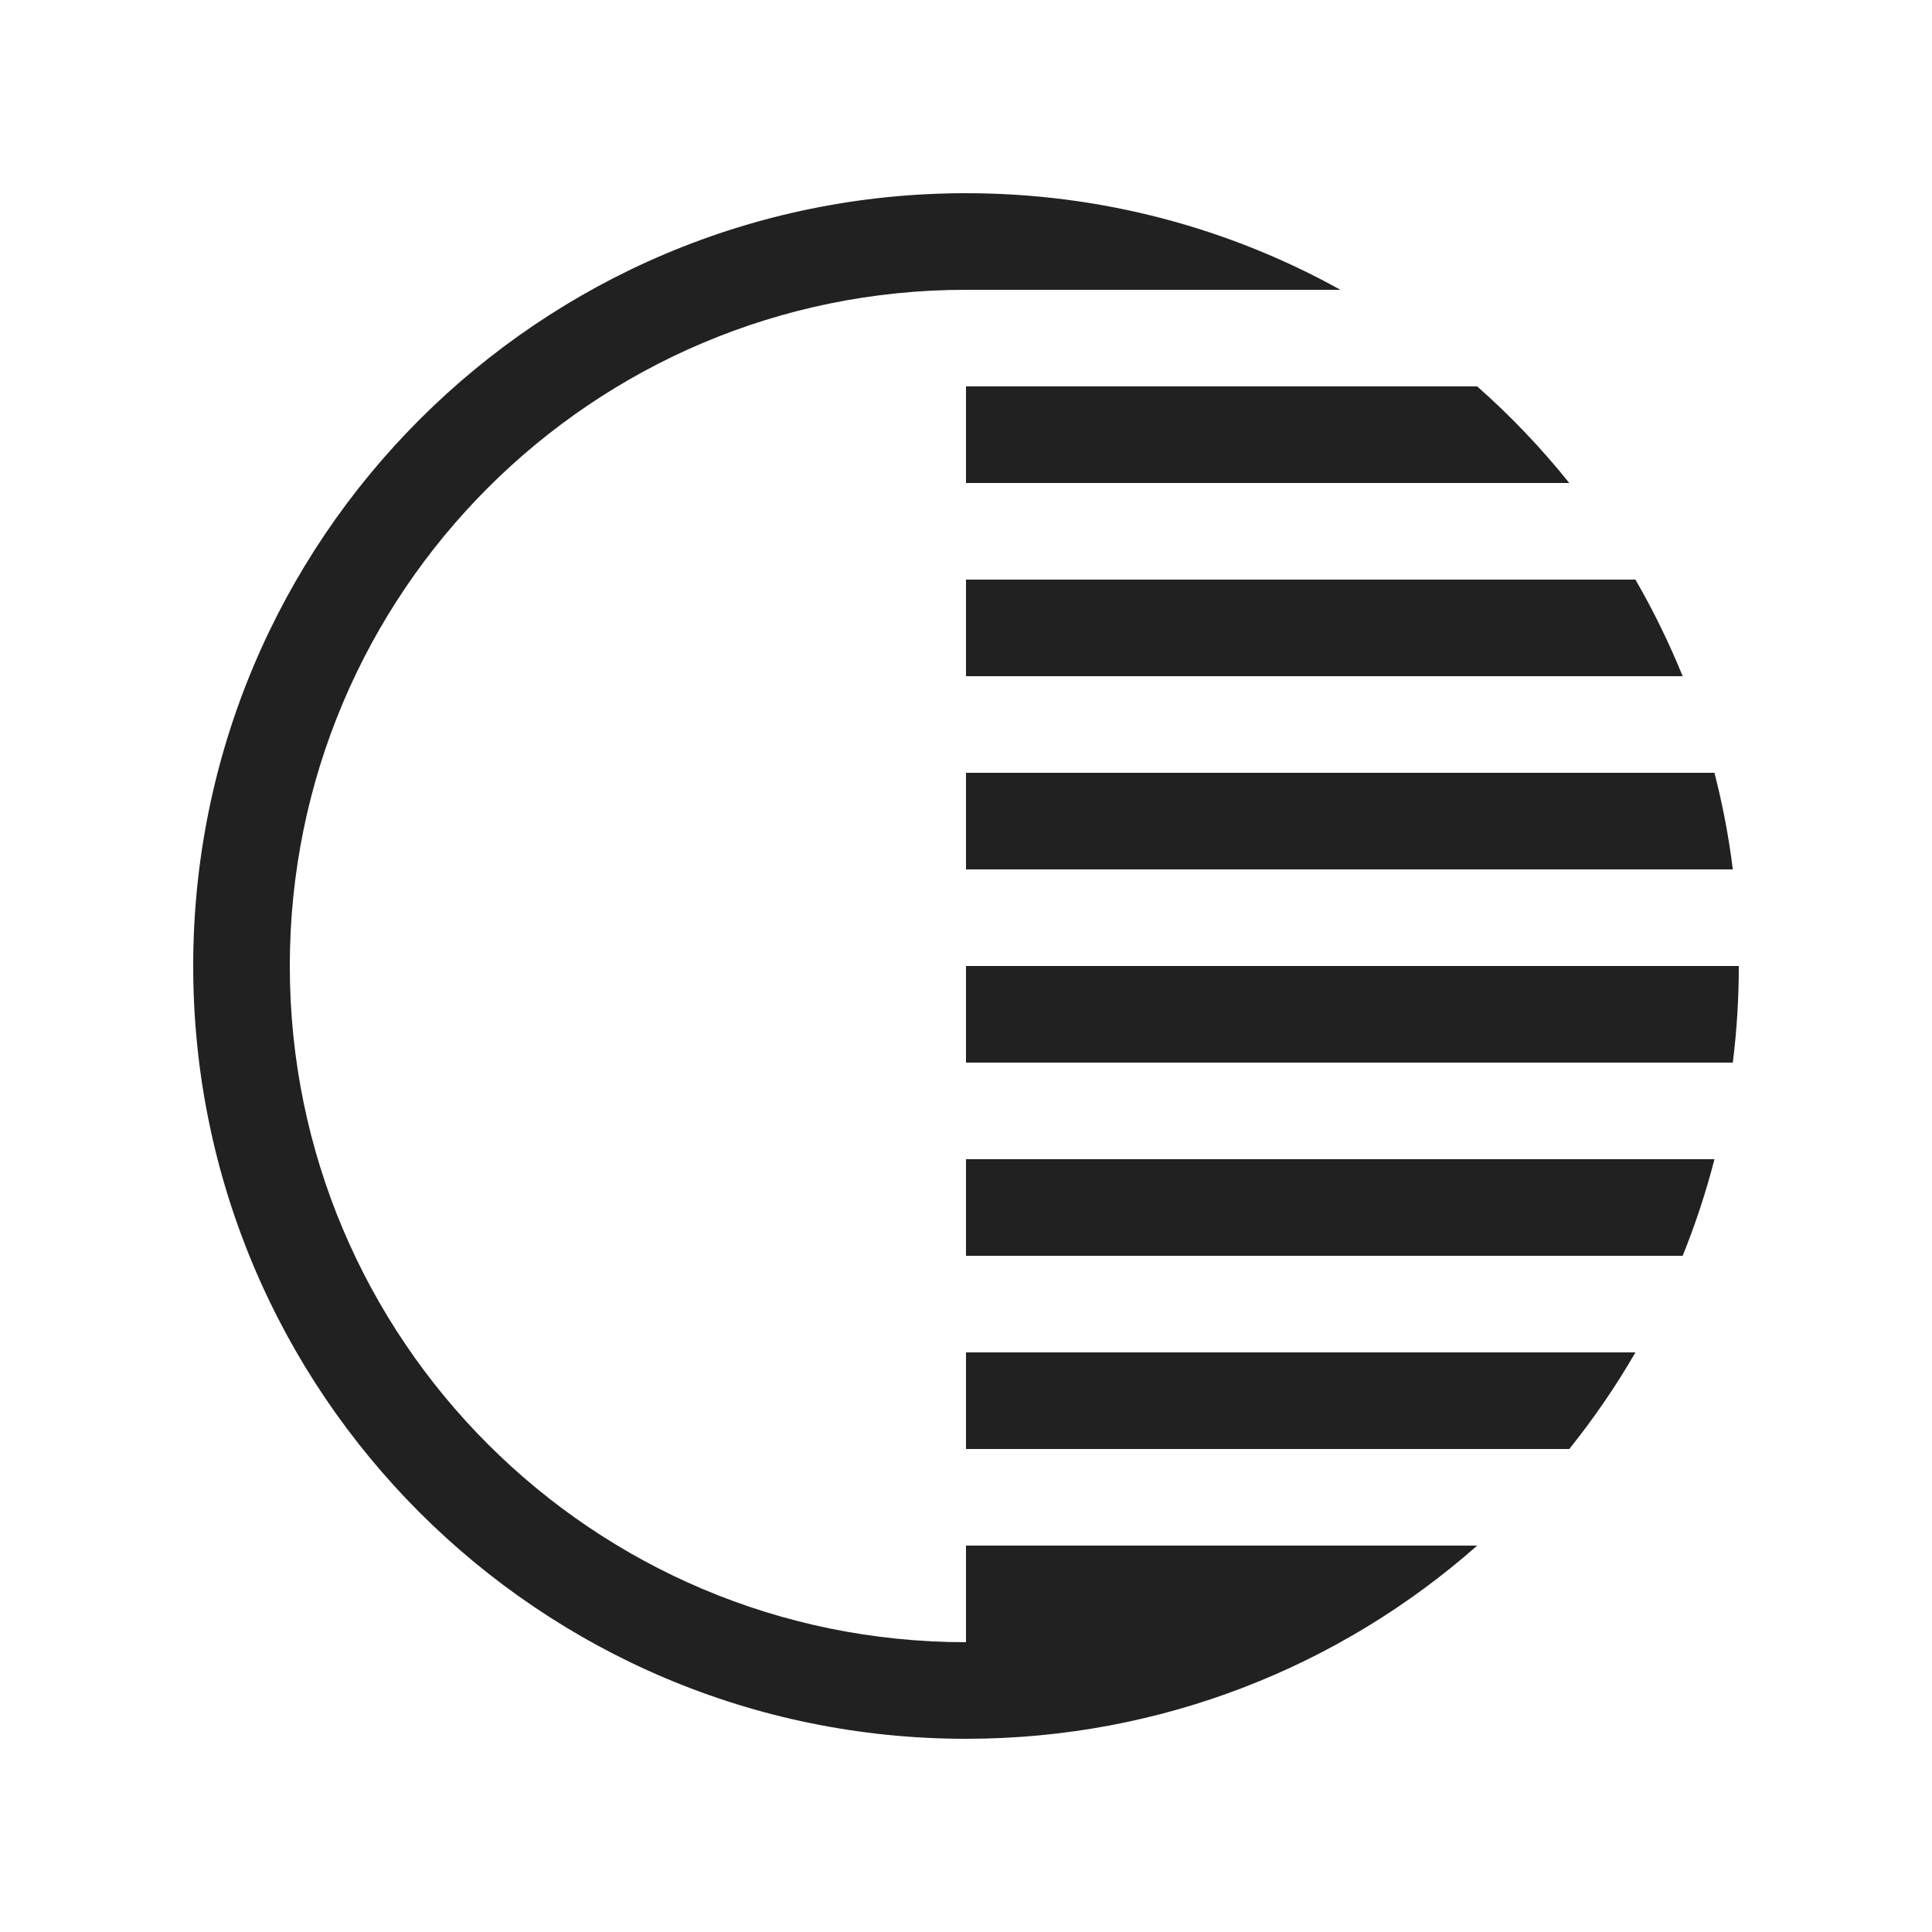 <svg xmlns="http://www.w3.org/2000/svg" width="20" height="20" fill="none" viewBox="0 0 20 20"><path fill="#212121" d="M10 2C5.582 2 2 5.582 2 10C2 14.418 5.582 18 10 18C12.029 18 13.881 17.245 15.292 16H10V17C6.134 17 3 13.866 3 10C3 6.134 6.134 3 10 3H13.876C12.728 2.363 11.406 2 10 2Z"/><path fill="#212121" d="M10 4H15.292C15.637 4.305 15.957 4.64 16.245 5H10V4Z"/><path fill="#212121" d="M16.93 6H10V7H17.419C17.278 6.654 17.115 6.32 16.93 6Z"/><path fill="#212121" d="M10 8H17.748C17.832 8.326 17.896 8.66 17.938 9H10V8Z"/><path fill="#212121" d="M18 10H10V11H17.938C17.979 10.672 18 10.339 18 10Z"/><path fill="#212121" d="M10 12H17.748C17.66 12.343 17.549 12.677 17.419 13H10V12Z"/><path fill="#212121" d="M16.93 14H10V15H16.245C16.498 14.685 16.727 14.351 16.93 14Z"/></svg>